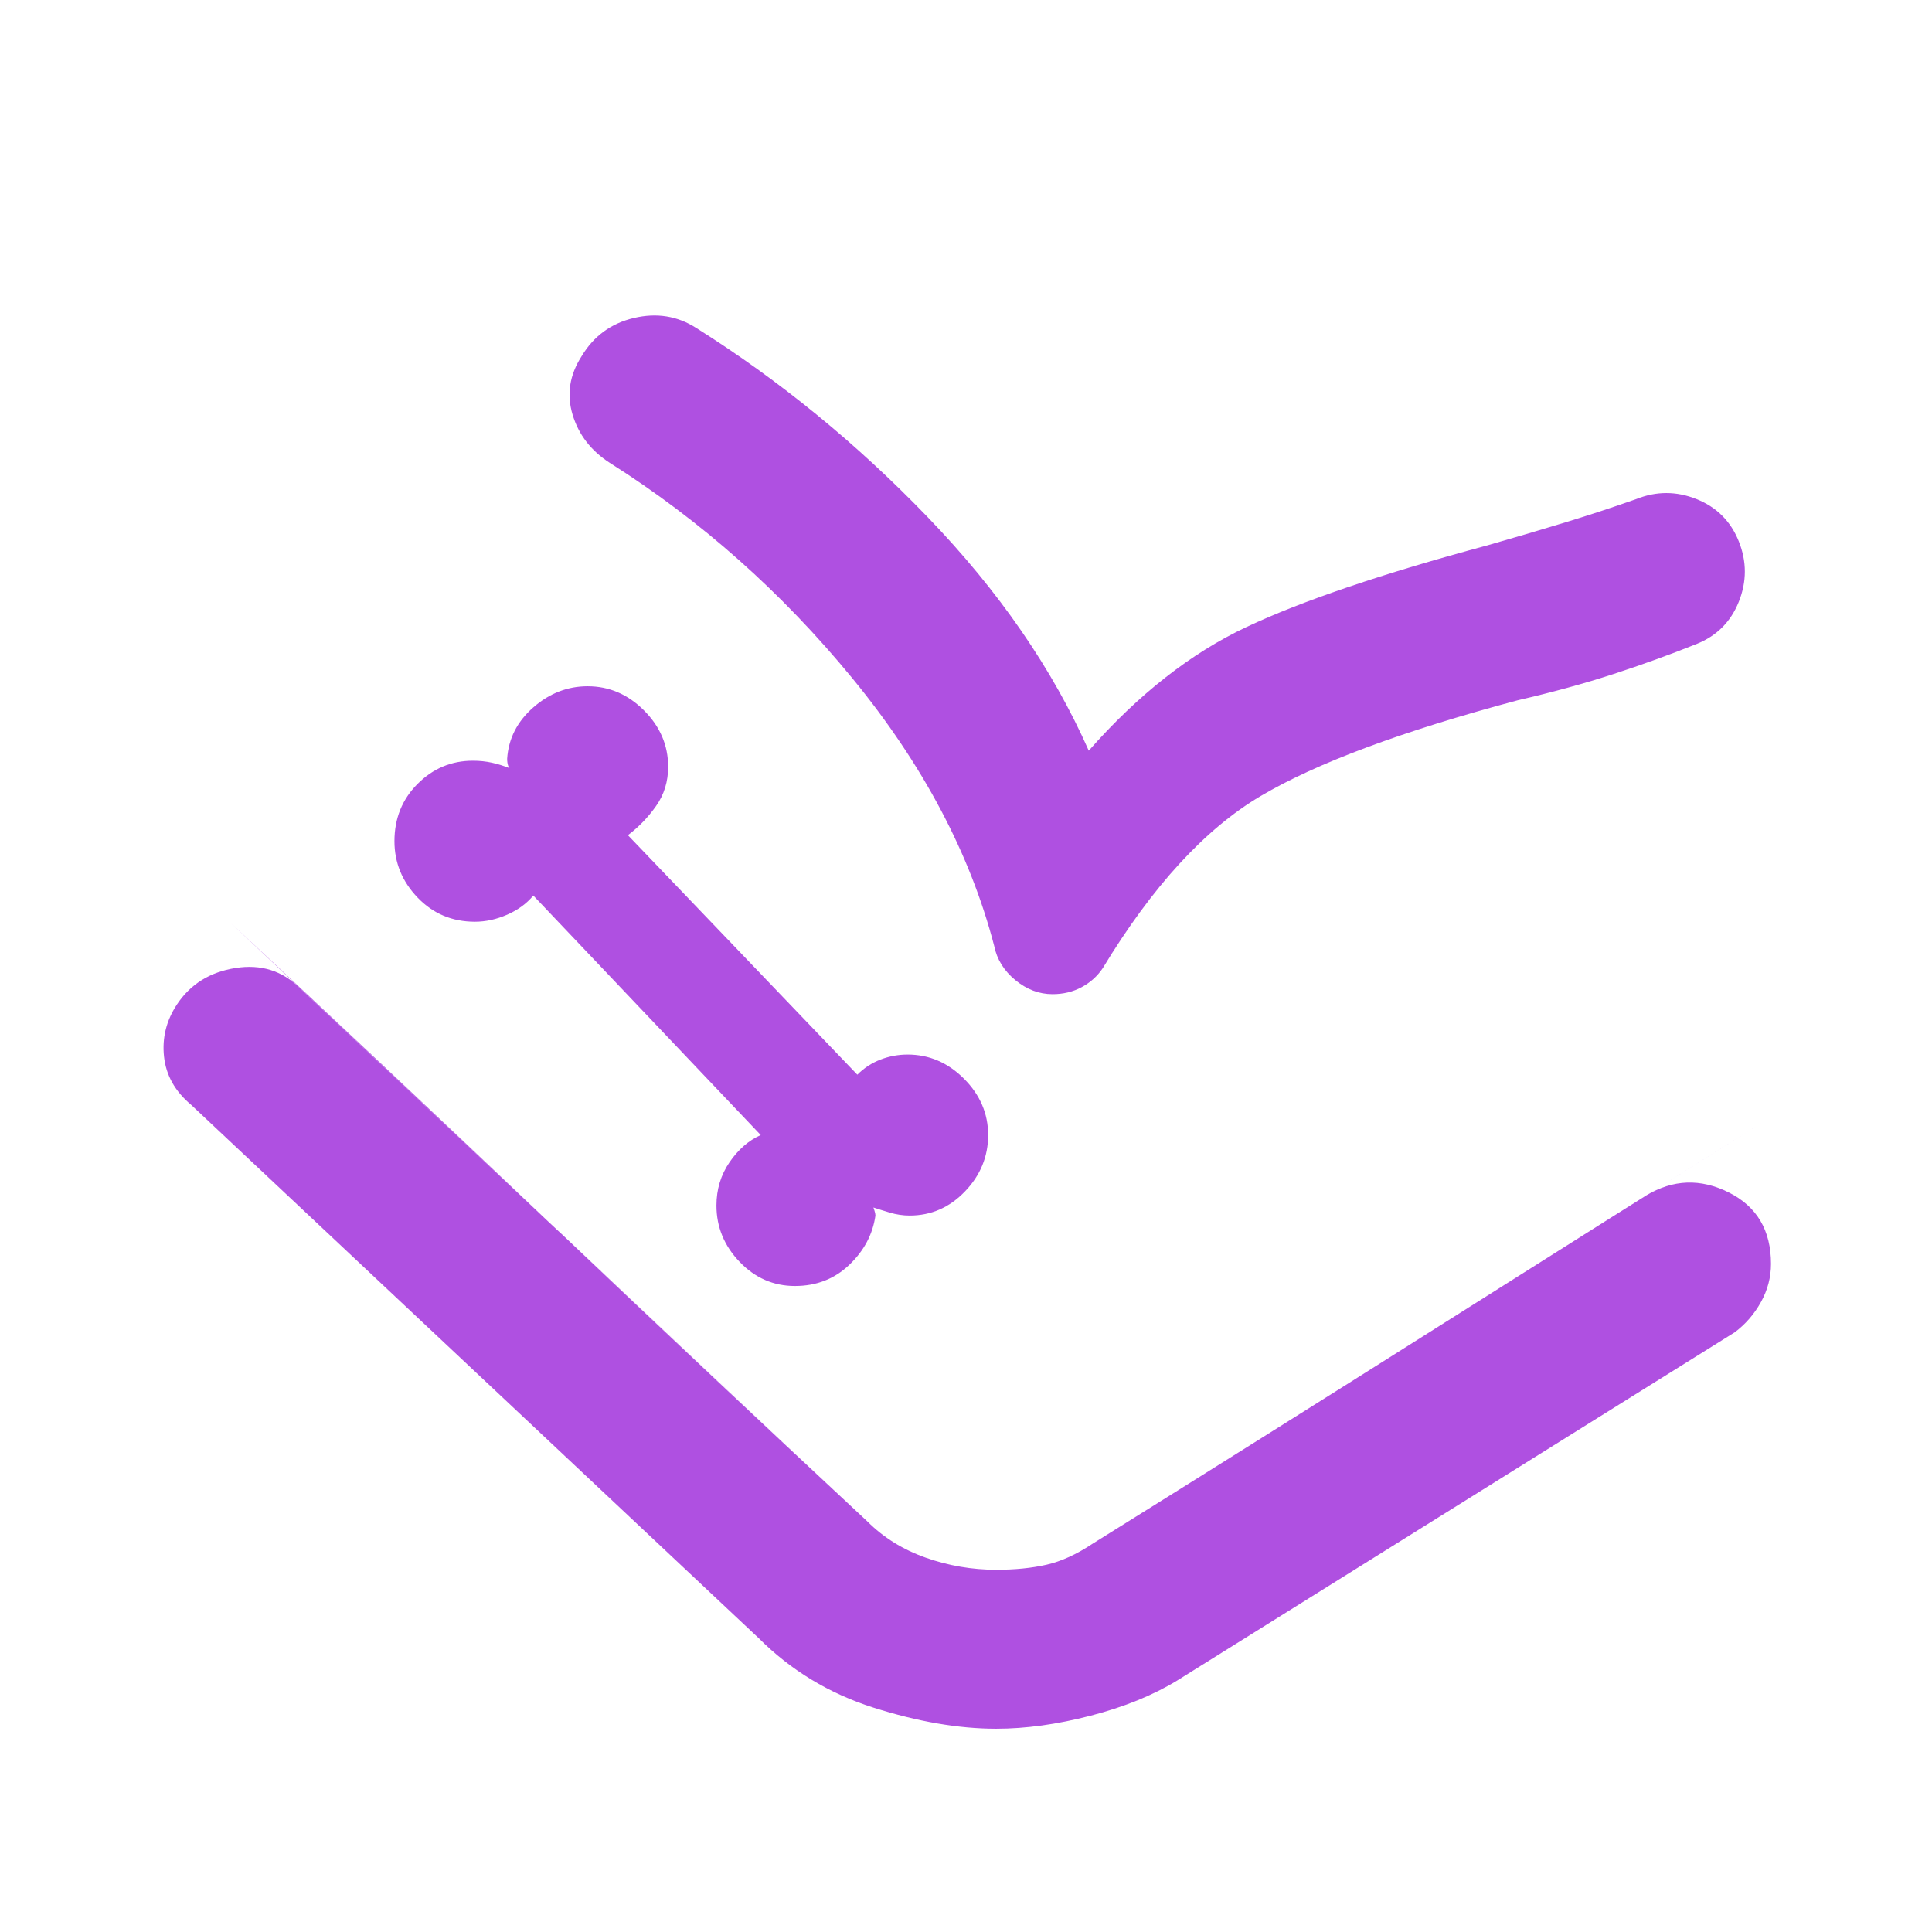 <svg xmlns="http://www.w3.org/2000/svg" height="48" viewBox="0 -960 960 960" width="48"><path fill="rgb(175, 80, 225)" d="M395-321q16 0 27-10.5t13-24.5q0-1-.5-2.5l-.5-1.5q3 1 8 2.5t10 1.5q16 0 27.5-12t11.5-28q0-16-12-28t-28-12q-7 0-13.5 2.5T426-426L312-545q8-6 14-14.5t6-19.5q0-16-12-28t-28-12q-15 0-27 10.5T252-583q0 2 .5 3.5t1.5 1.5q-5-2-9.5-3t-9.5-1q-16 0-27.5 11.5T196-542q0 16 11.5 28t28.5 12q8 0 16-3.5t13-9.5l113 119q-9 4-15.5 13.5T356-361q0 16 11.5 28t27.5 12Zm100 220q-28 0-61-10.5T377-146L95-411q-12-10-13.5-24t6.5-26q10-15 29-18t32 10l282 265q12 12 29 18t35 6q14 0 25-2.5t23-10.5l275-173q20-12 41-1.5t21 35.5q0 10-5 19t-13 15L585-125q-18 11-43 17.5t-47 6.5Zm46-486q37-42 78.5-61.5T739-689q21-6 39-11.5t35-11.5q15-6 30 0t21 21q6 15 0 30t-21 21q-20 8-41.5 15T754-612q-86 23-127.5 47.5T548-479q-4 6-10.5 9.5T523-466q-10 0-18.5-7T494-490q-18-69-70.5-133T303-730q-14-9-18.5-24t4.5-29q9-15 26-19t31 5q62 39 115 94t80 116Zm-427 85q72 67 158.5 149T431-204q12 12 29 18t35 6q14 0 25-2.5t23-10.5q85-53 172-108t165-104L543-193q-12 8-23 10.5t-25 2.5q-18 0-35-6t-29-18L114-502Z"/></svg>